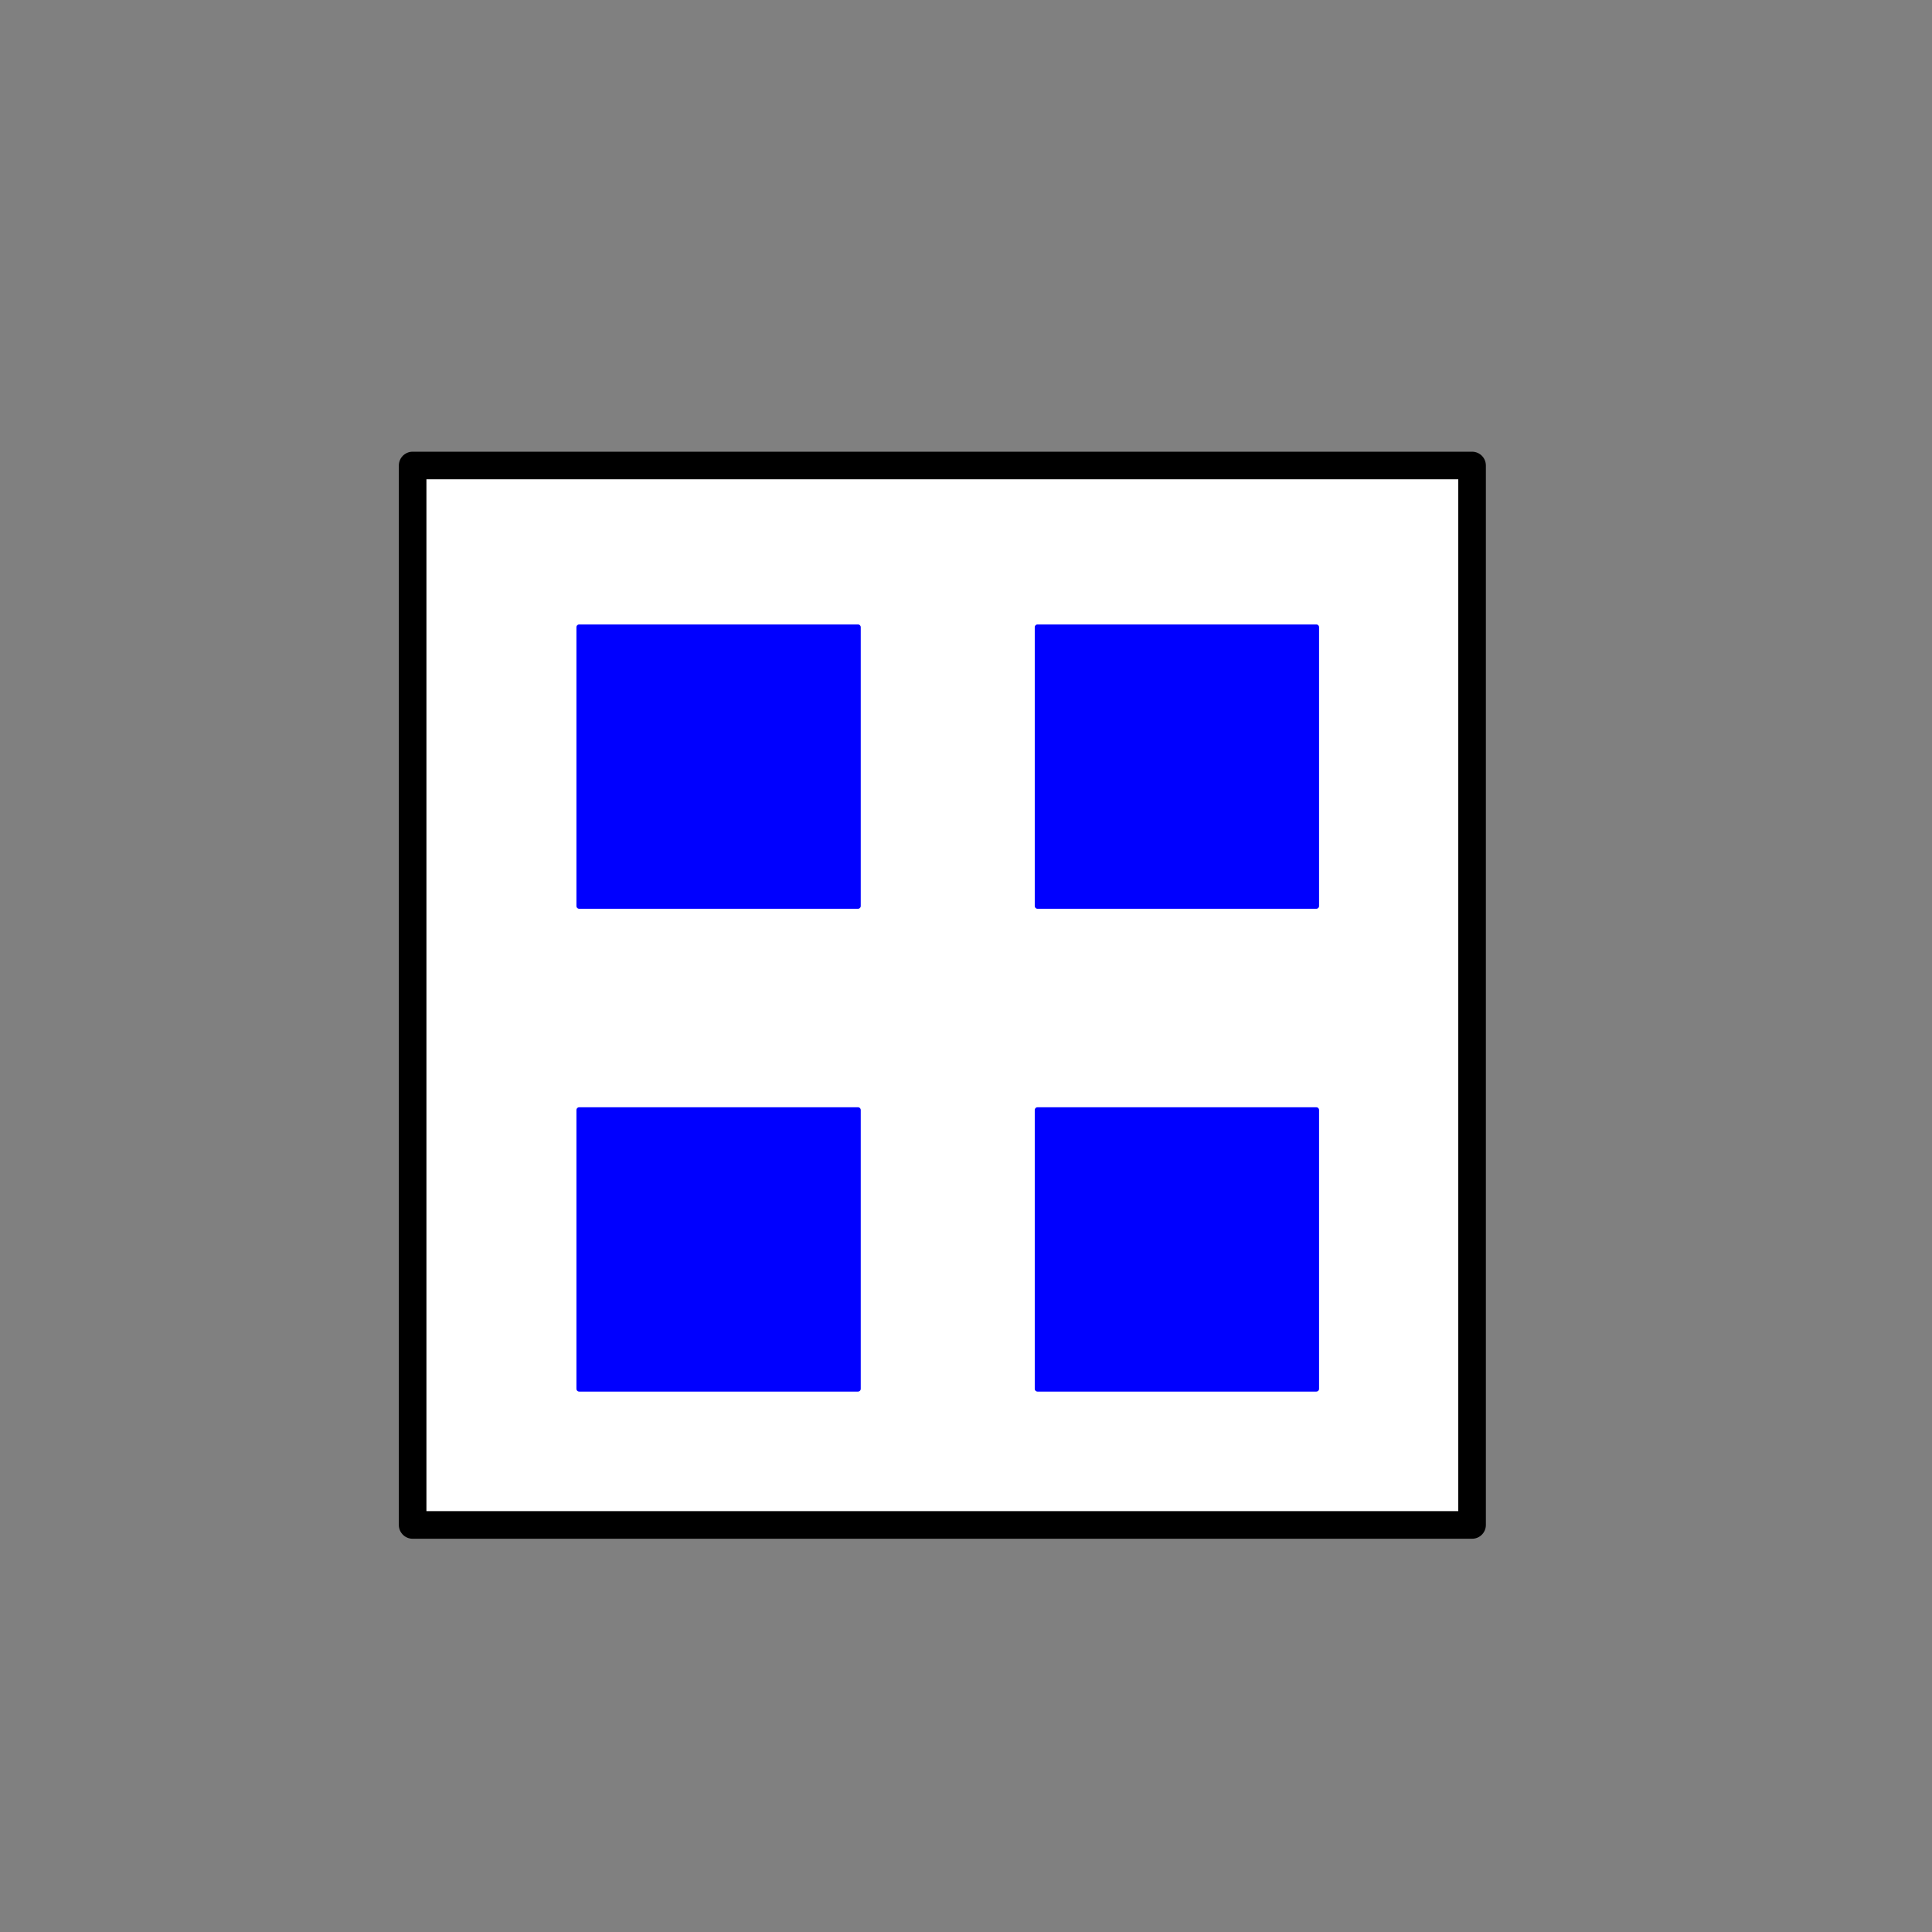 <?xml version="1.0" encoding="UTF-8" standalone="no"?>
<!-- Created with Inkscape (http://www.inkscape.org/) -->

<svg
   xmlns:dc="http://purl.org/dc/elements/1.1/"
   xmlns:cc="http://creativecommons.org/ns#"
   xmlns:rdf="http://www.w3.org/1999/02/22-rdf-syntax-ns#"
   xmlns:svg="http://www.w3.org/2000/svg"
   xmlns="http://www.w3.org/2000/svg"
   xmlns:sodipodi="http://sodipodi.sourceforge.net/DTD/sodipodi-0.dtd"
   xmlns:inkscape="http://www.inkscape.org/namespaces/inkscape"
   width="700"
   height="700"
   id="svg2"
   version="1.1"
   inkscape:version="0.48.2 r9819"
   sodipodi:docname="paletteIconSelected.svg"
   inkscape:export-filename="/Users/avenix/Desktop/paletteIcon@2x.png"
   inkscape:export-xdpi="13.709933"
   inkscape:export-ydpi="13.709933">
  <rect width="100%" height="100%" fill="#808080" stroke="none"/>
  <defs
     id="defs4" />
  <sodipodi:namedview
     id="base"
     pagecolor="#ffffff"
     bordercolor="#666666"
     borderopacity="1.0"
     inkscape:pageopacity="0.0"
     inkscape:pageshadow="2"
     inkscape:zoom="0.49497475"
     inkscape:cx="416.82271"
     inkscape:cy="161.1807"
     inkscape:document-units="px"
     inkscape:current-layer="layer1"
     showgrid="false"
     inkscape:window-width="1417"
     inkscape:window-height="939"
     inkscape:window-x="1407"
     inkscape:window-y="33"
     inkscape:window-maximized="0" />
  <g
     inkscape:label="Layer 1"
     inkscape:groupmode="layer"
     id="layer1"
     transform="translate(0,-352.362)">
    <rect
       style="fill:#ffffff;fill-opacity:1;fill-rule:nonzero;stroke:#000000;stroke-width:10;stroke-linecap:round;stroke-linejoin:round;stroke-miterlimit:4;stroke-opacity:1;stroke-dasharray:none;stroke-dashoffset:0"
       id="rect2985"
       width="383.858"
       height="383.858"
       x="149.503"
       y="168.66"
       transform="translate(0,352.362)" />
    <rect
       style="fill:#0000ff;fill-opacity:1;fill-rule:nonzero;stroke:#0000ff;stroke-width:2;stroke-linecap:round;stroke-linejoin:round;stroke-miterlimit:4;stroke-opacity:1;stroke-dasharray:none;stroke-dashoffset:0"
       id="rect3755"
       width="101.015"
       height="101.015"
       x="209.848"
       y="579.611" />
    <rect
       y="579.611"
       x="375.909"
       height="101.015"
       width="101.015"
       id="rect3757"
       style="fill:#0000ff;fill-opacity:1;fill-rule:nonzero;stroke:#0000ff;stroke-width:2;stroke-linecap:round;stroke-linejoin:round;stroke-miterlimit:4;stroke-opacity:1;stroke-dasharray:none;stroke-dashoffset:0" />
    <rect
       style="fill:#0000ff;fill-opacity:1;fill-rule:nonzero;stroke:#0000ff;stroke-width:2;stroke-linecap:round;stroke-linejoin:round;stroke-miterlimit:4;stroke-opacity:1;stroke-dasharray:none;stroke-dashoffset:0"
       id="rect3759"
       width="101.015"
       height="101.015"
       x="375.909"
       y="754.545" />
    <rect
       y="754.545"
       x="209.848"
       height="101.015"
       width="101.015"
       id="rect3761"
       style="fill:#0000ff;fill-opacity:1;fill-rule:nonzero;stroke:#0000ff;stroke-width:2;stroke-linecap:round;stroke-linejoin:round;stroke-miterlimit:4;stroke-opacity:1;stroke-dasharray:none;stroke-dashoffset:0" />
  </g>
</svg>
